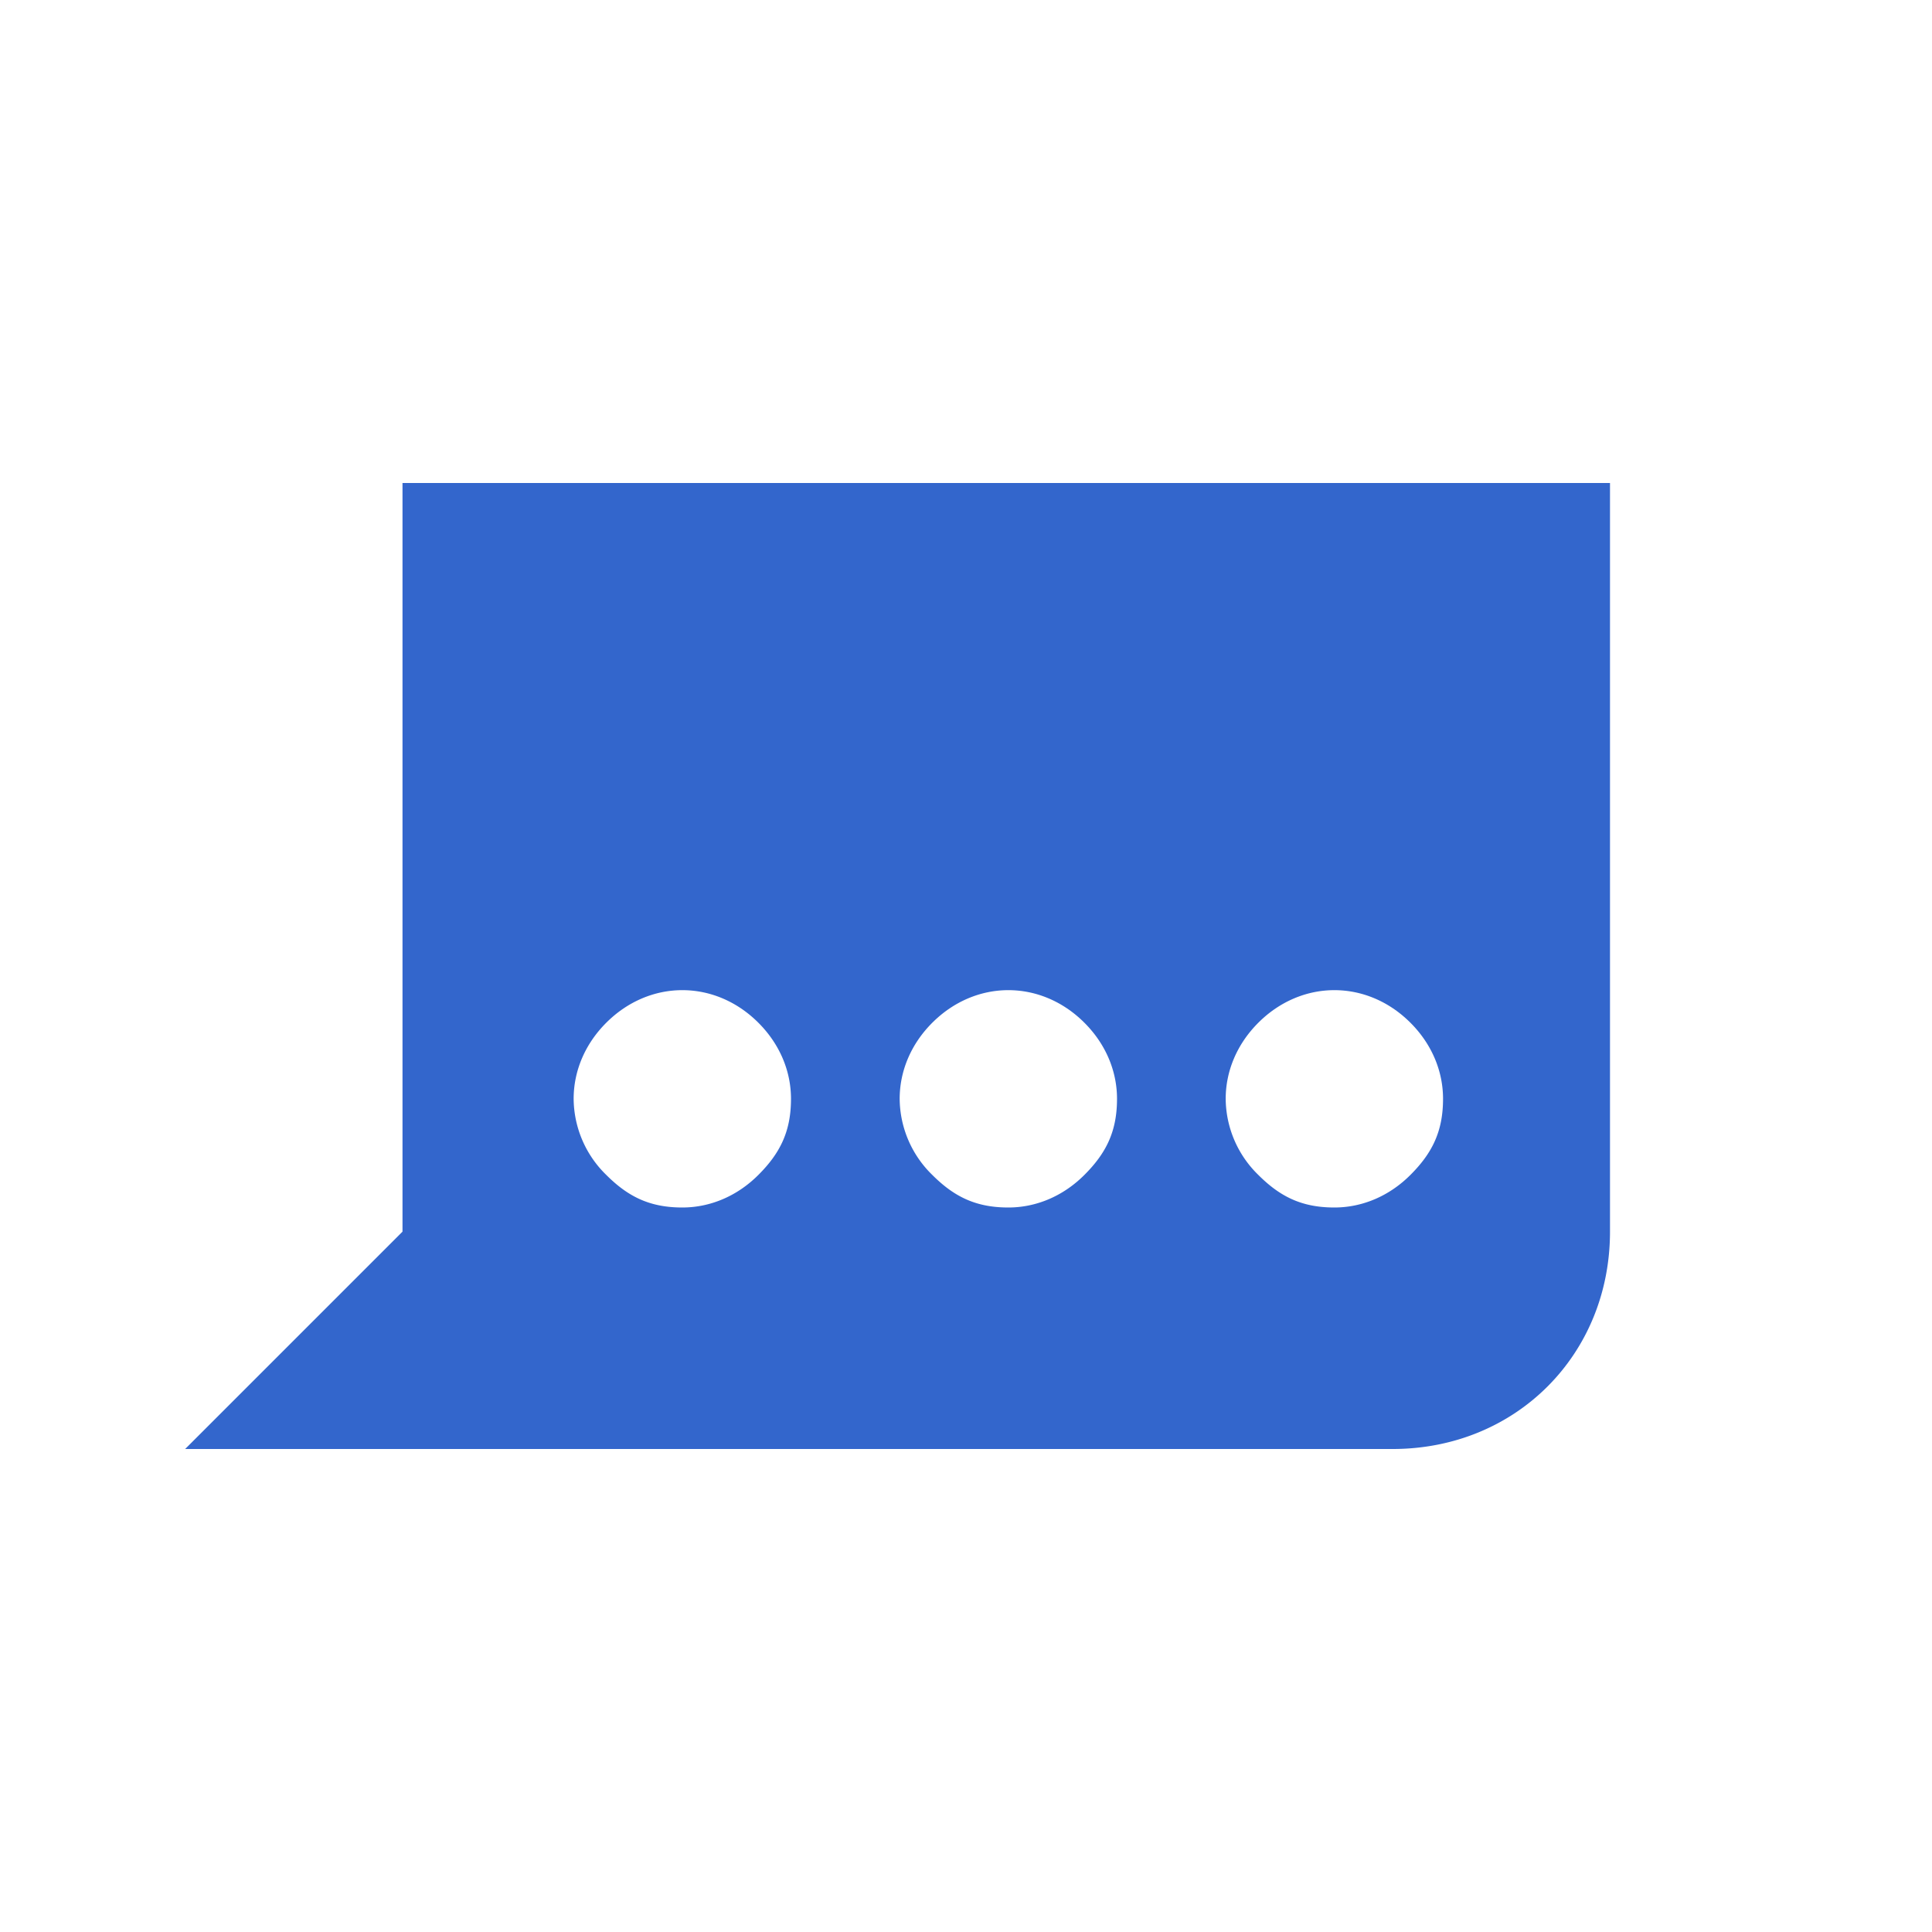<?xml version="1.0" encoding="utf-8"?>
<svg width="24" height="24" viewBox="0 0 24 24" xmlns="http://www.w3.org/2000/svg"><g fill="#36c">
    <path id="ongoing-conversation" d="M17.3 18h-15L5 15.3V6h15v9.3c0 1.53-1.17 2.7-2.7 2.7zm-7.474-4.35c0 .405-.135.675-.405.945-.27.27-.607.405-.945.405-.405 0-.675-.135-.945-.405a1.332 1.332 0 0 1-.405-.945c0-.338.135-.675.405-.945.27-.27.608-.405.945-.405.338 0 .675.135.945.405.27.27.405.607.405.945zm4.05 0c0 .405-.135.675-.405.945-.27.27-.607.405-.945.405-.405 0-.675-.135-.945-.405a1.332 1.332 0 0 1-.405-.945c0-.338.135-.675.405-.945.27-.27.608-.405.945-.405.338 0 .675.135.945.405.27.27.405.607.405.945zm4.05 0c0 .405-.135.675-.405.945-.27.27-.607.405-.945.405-.405 0-.675-.135-.945-.405a1.332 1.332 0 0 1-.405-.945c0-.338.135-.675.405-.945.27-.27.608-.405.945-.405.338 0 .675.135.945.405.27.27.405.607.405.945z" fill-rule="evenodd"/>
</g></svg>
